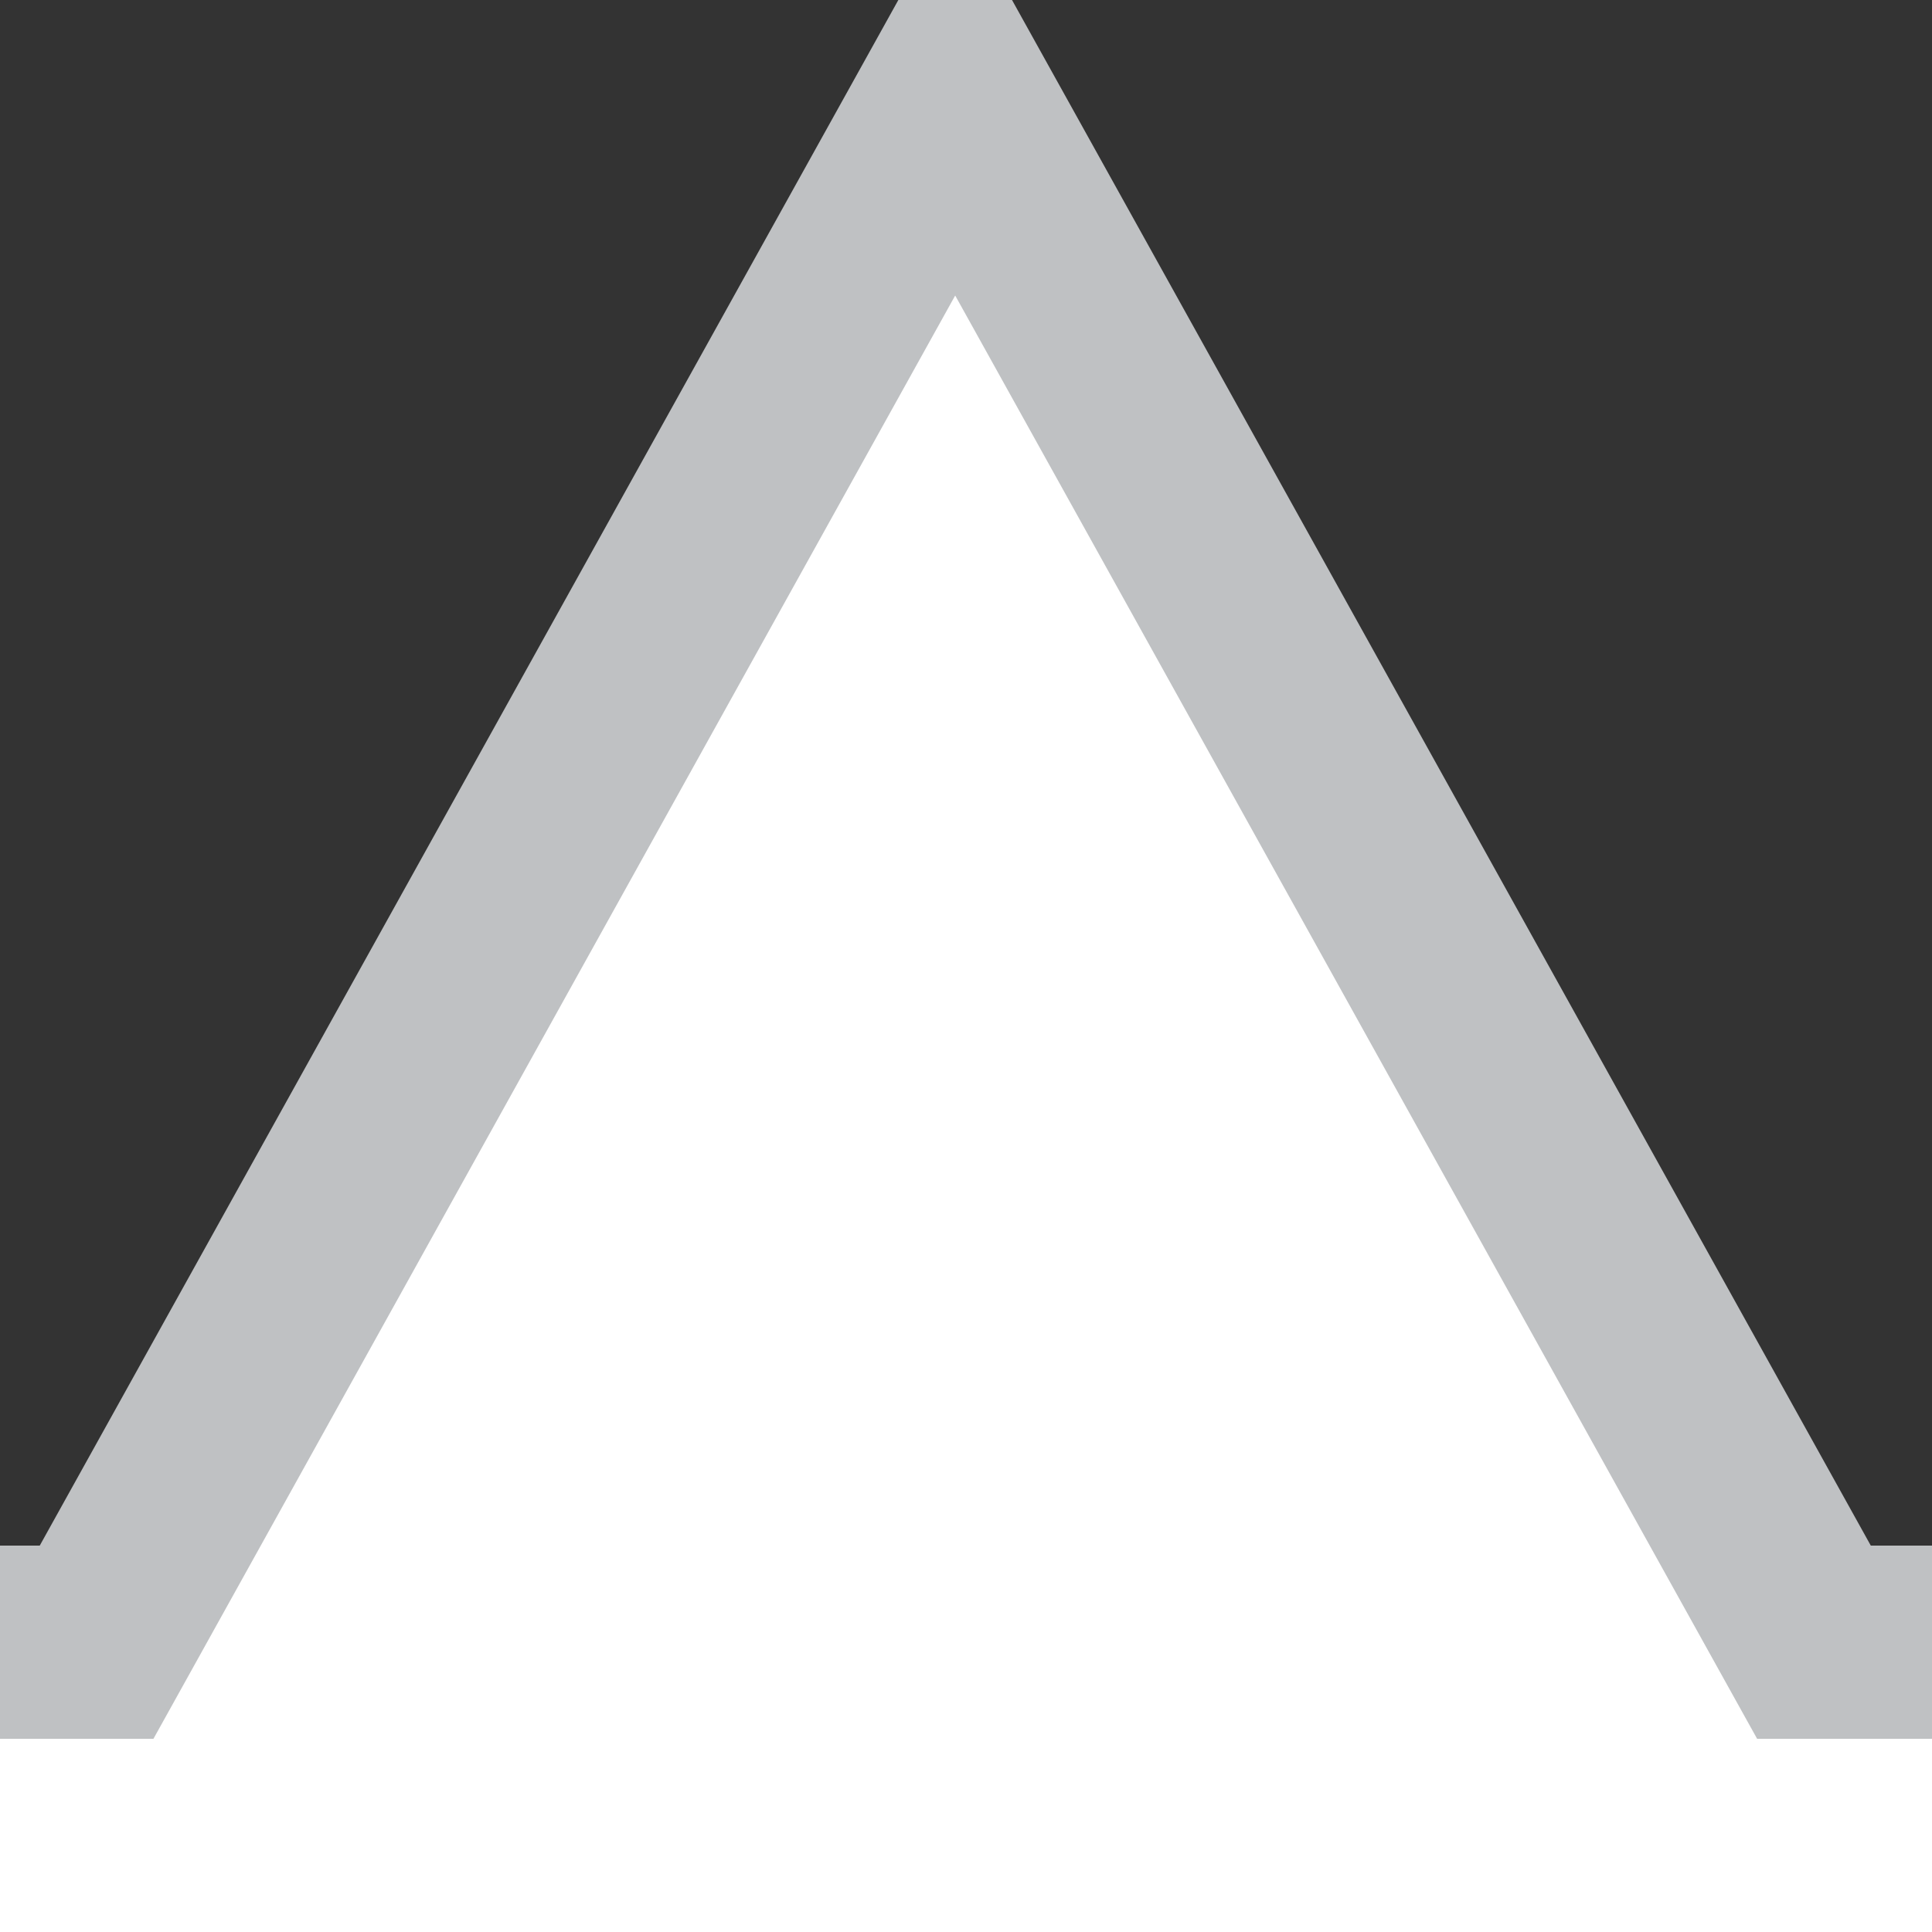 <?xml version="1.0" encoding="UTF-8" standalone="no"?>
<svg width="10px" height="10px" viewBox="0 0 10 10" version="1.1" xmlns="http://www.w3.org/2000/svg" xmlns:xlink="http://www.w3.org/1999/xlink" xmlns:sketch="http://www.bohemiancoding.com/sketch/ns">
    <rect x="0" y="0" width="10" height="10" fill="#333333" stroke="none"/>
    <!-- Generator: Sketch 3.0.4 (8054) - http://www.bohemiancoding.com/sketch -->
    <title>Slice 2</title>
    <desc>Created with Sketch.</desc>
    <defs></defs>
    <g id="Page-1" stroke="none" stroke-width="1" fill="none" fill-rule="evenodd" sketch:type="MSPage">
        <g id="Popover" sketch:type="MSLayerGroup" transform="translate(5, 119.5) rotate(90) translate(-5, -119.5) translate(-114, 70)" stroke="#BFC1C3" fill="#FFFFFF">
            <path d="M8,45.111 L8,0 L238,0 L238,99 L8,99 L8,54 L0,49.556 L8,45.111 Z" id="Rectangle-454" sketch:type="MSShapeGroup"></path>
        </g>
    </g>
</svg>